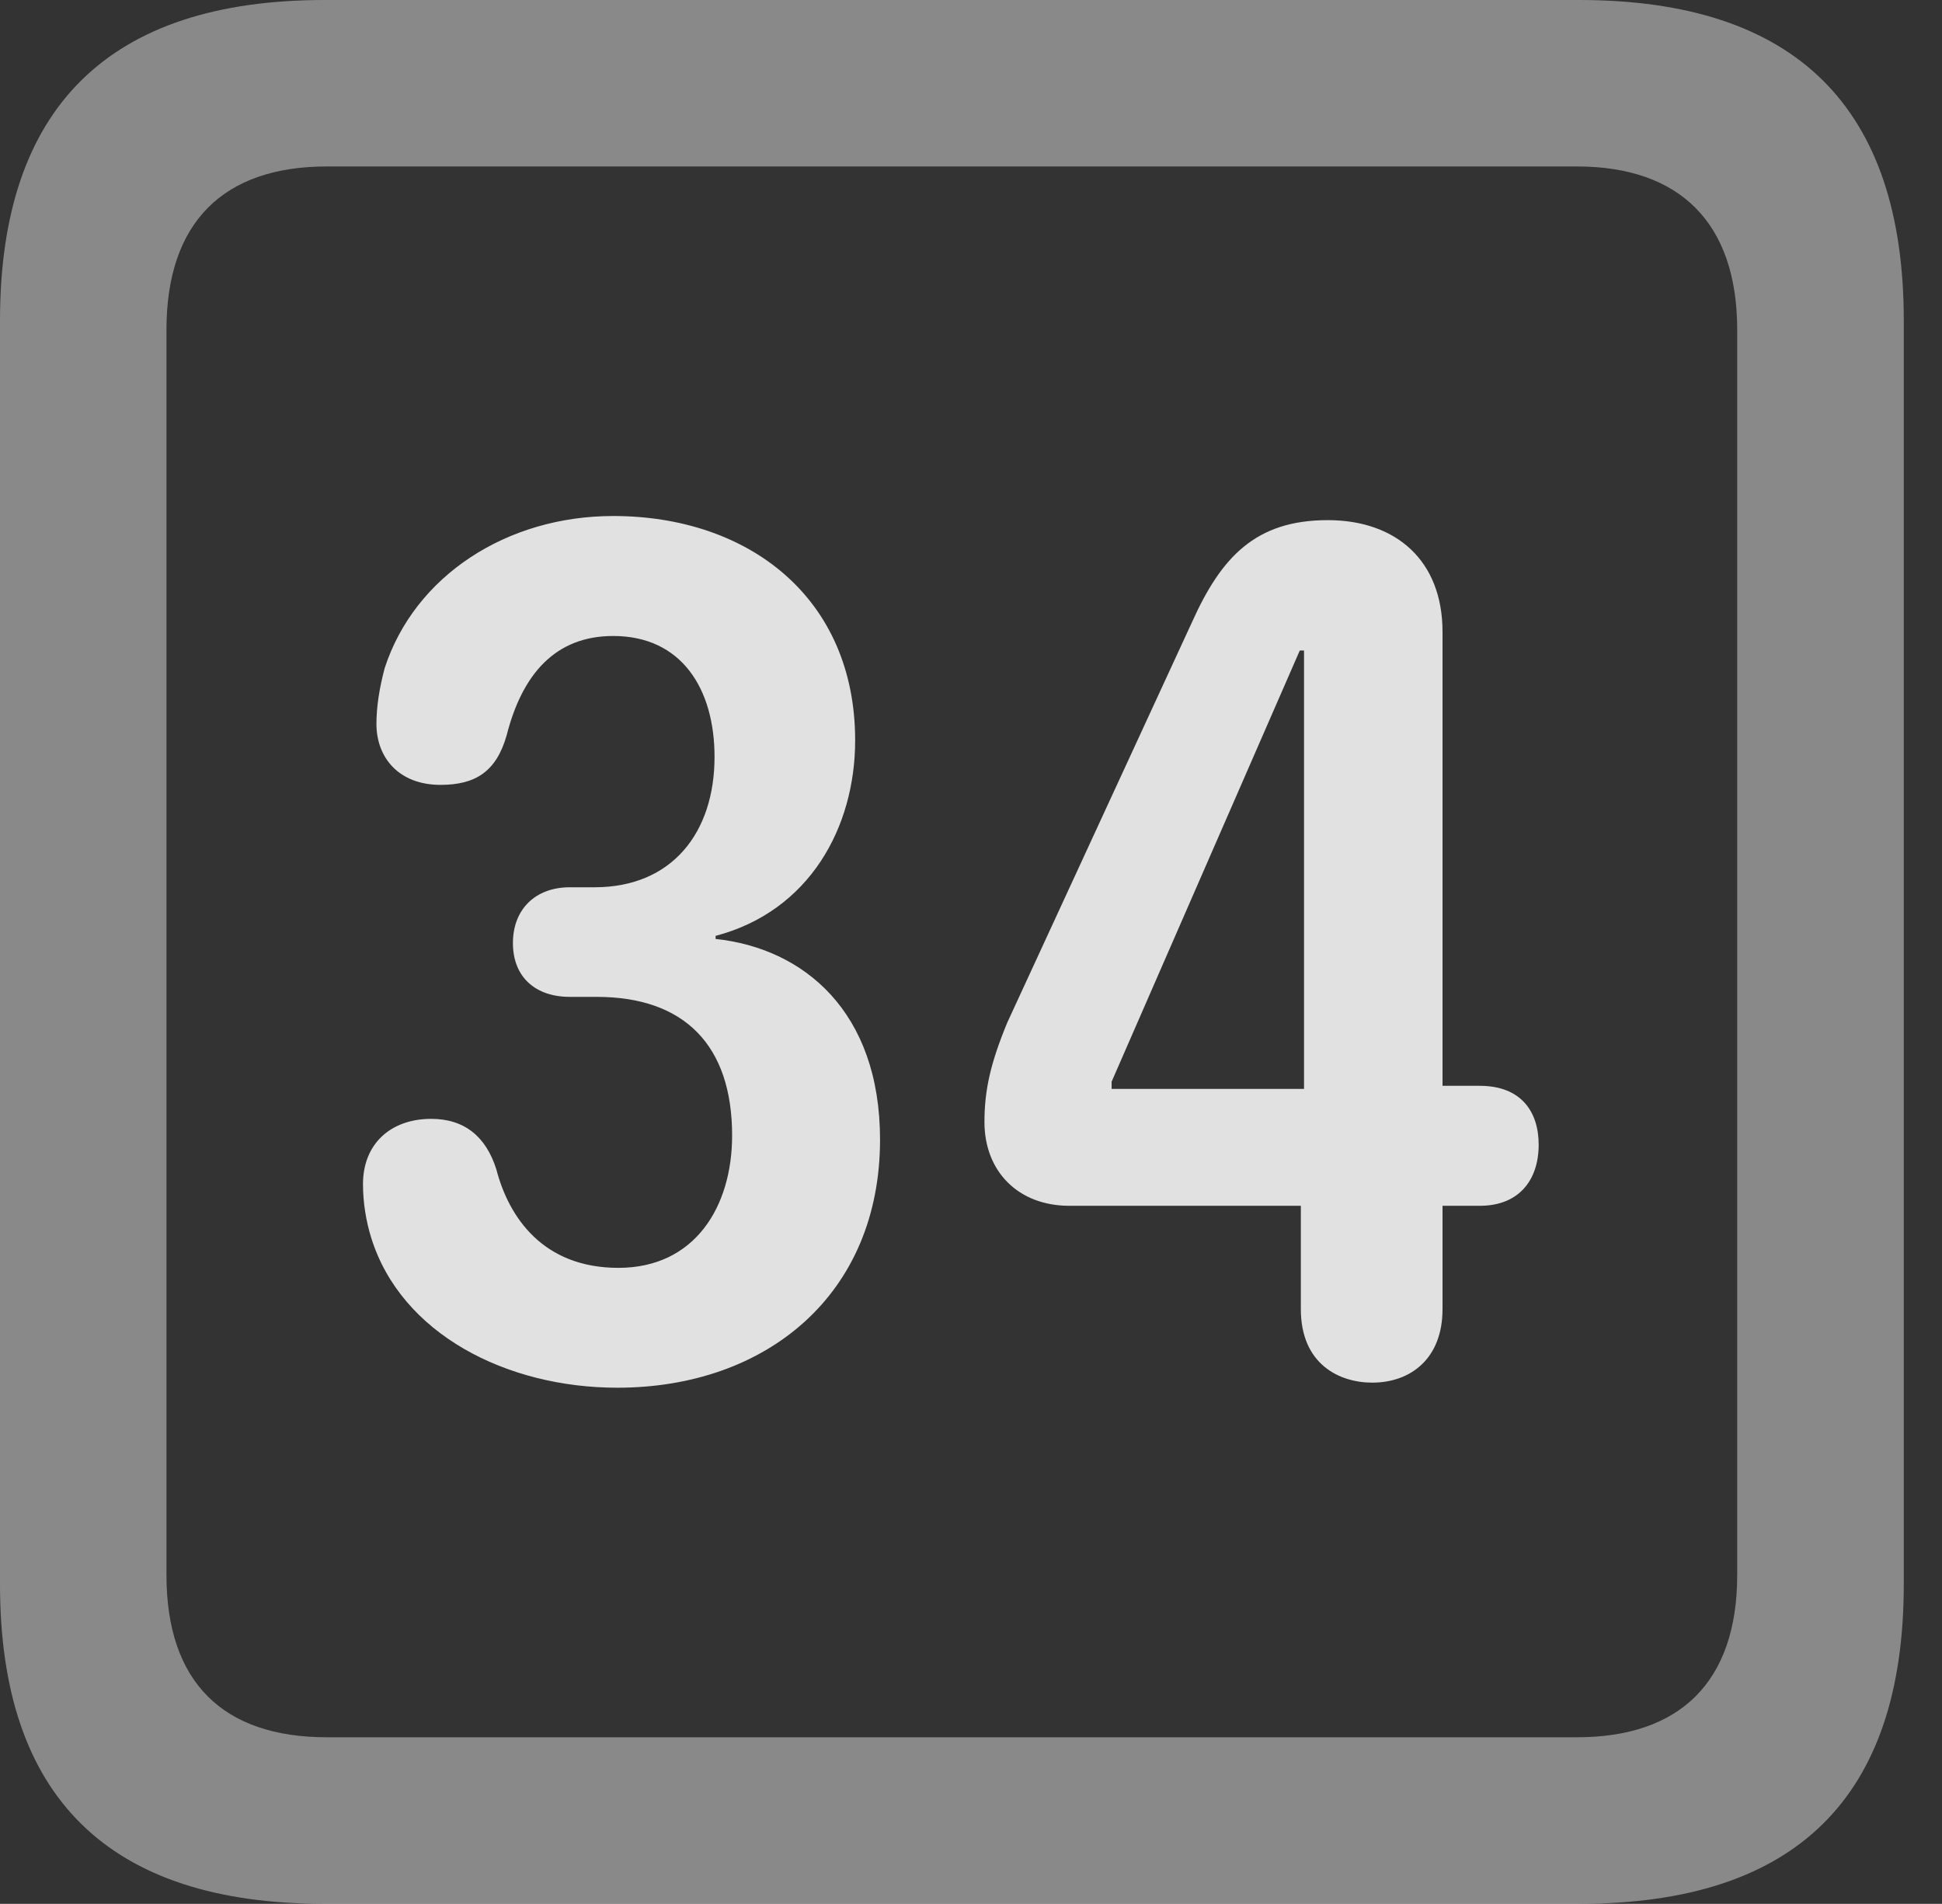 <?xml version="1.0" encoding="UTF-8"?>
<!--Generator: Apple Native CoreSVG 341-->
<!DOCTYPE svg
PUBLIC "-//W3C//DTD SVG 1.1//EN"
       "http://www.w3.org/Graphics/SVG/1.1/DTD/svg11.dtd">
<svg version="1.1" xmlns="http://www.w3.org/2000/svg" xmlns:xlink="http://www.w3.org/1999/xlink" viewBox="0 0 18.34 17.979">
 <rect x="0" y="0" width="18.34" height="17.979" fill="#333333" stroke="none"/>
 <g>
  <rect height="17.979" opacity="0" width="18.34" x="0" y="0"/>
  <path d="M3.066 17.979L14.912 17.979C16.963 17.979 17.979 16.973 17.979 14.961L17.979 3.027C17.979 1.016 16.963 0 14.912 0L3.066 0C1.025 0 0 1.016 0 3.027L0 14.961C0 16.973 1.025 17.979 3.066 17.979ZM3.086 16.406C2.109 16.406 1.572 15.889 1.572 14.873L1.572 3.115C1.572 2.1 2.109 1.572 3.086 1.572L14.893 1.572C15.859 1.572 16.406 2.1 16.406 3.115L16.406 14.873C16.406 15.889 15.859 16.406 14.893 16.406Z" fill="white" fill-opacity="0.425"/>
  <path d="M5.83 13.105C7.236 13.105 8.311 12.227 8.311 10.762C8.311 9.551 7.588 8.955 6.758 8.867L6.758 8.838C7.646 8.604 8.076 7.812 8.076 6.992C8.076 5.645 7.07 4.873 5.791 4.873C4.785 4.873 3.916 5.439 3.633 6.309C3.584 6.494 3.555 6.67 3.555 6.836C3.555 7.158 3.77 7.412 4.16 7.412C4.492 7.412 4.688 7.285 4.785 6.943C4.932 6.367 5.244 6.006 5.791 6.006C6.436 6.006 6.748 6.504 6.748 7.148C6.748 7.861 6.348 8.379 5.615 8.379L5.381 8.379C5.059 8.379 4.844 8.584 4.844 8.906C4.844 9.229 5.059 9.414 5.381 9.414L5.635 9.414C6.465 9.414 6.914 9.873 6.914 10.723C6.914 11.396 6.562 11.973 5.84 11.973C5.127 11.973 4.805 11.494 4.688 11.045C4.59 10.732 4.385 10.566 4.072 10.566C3.691 10.566 3.428 10.801 3.428 11.182C3.428 11.357 3.457 11.533 3.506 11.69C3.789 12.598 4.785 13.105 5.83 13.105ZM12.959 13.057C13.32 13.057 13.623 12.832 13.623 12.363L13.623 11.387L13.975 11.387C14.346 11.387 14.531 11.143 14.531 10.81C14.531 10.498 14.365 10.254 13.975 10.254L13.623 10.254L13.623 5.967C13.623 5.293 13.184 4.912 12.539 4.912C11.855 4.912 11.533 5.264 11.26 5.869L9.512 9.658C9.355 10.039 9.297 10.293 9.297 10.596C9.297 11.065 9.619 11.387 10.098 11.387L12.285 11.387L12.285 12.363C12.285 12.881 12.646 13.057 12.959 13.057ZM12.315 10.283L10.498 10.283L10.498 10.215L12.275 6.143L12.315 6.143Z" fill="white" fill-opacity="0.85"/>
 </g>
</svg>

